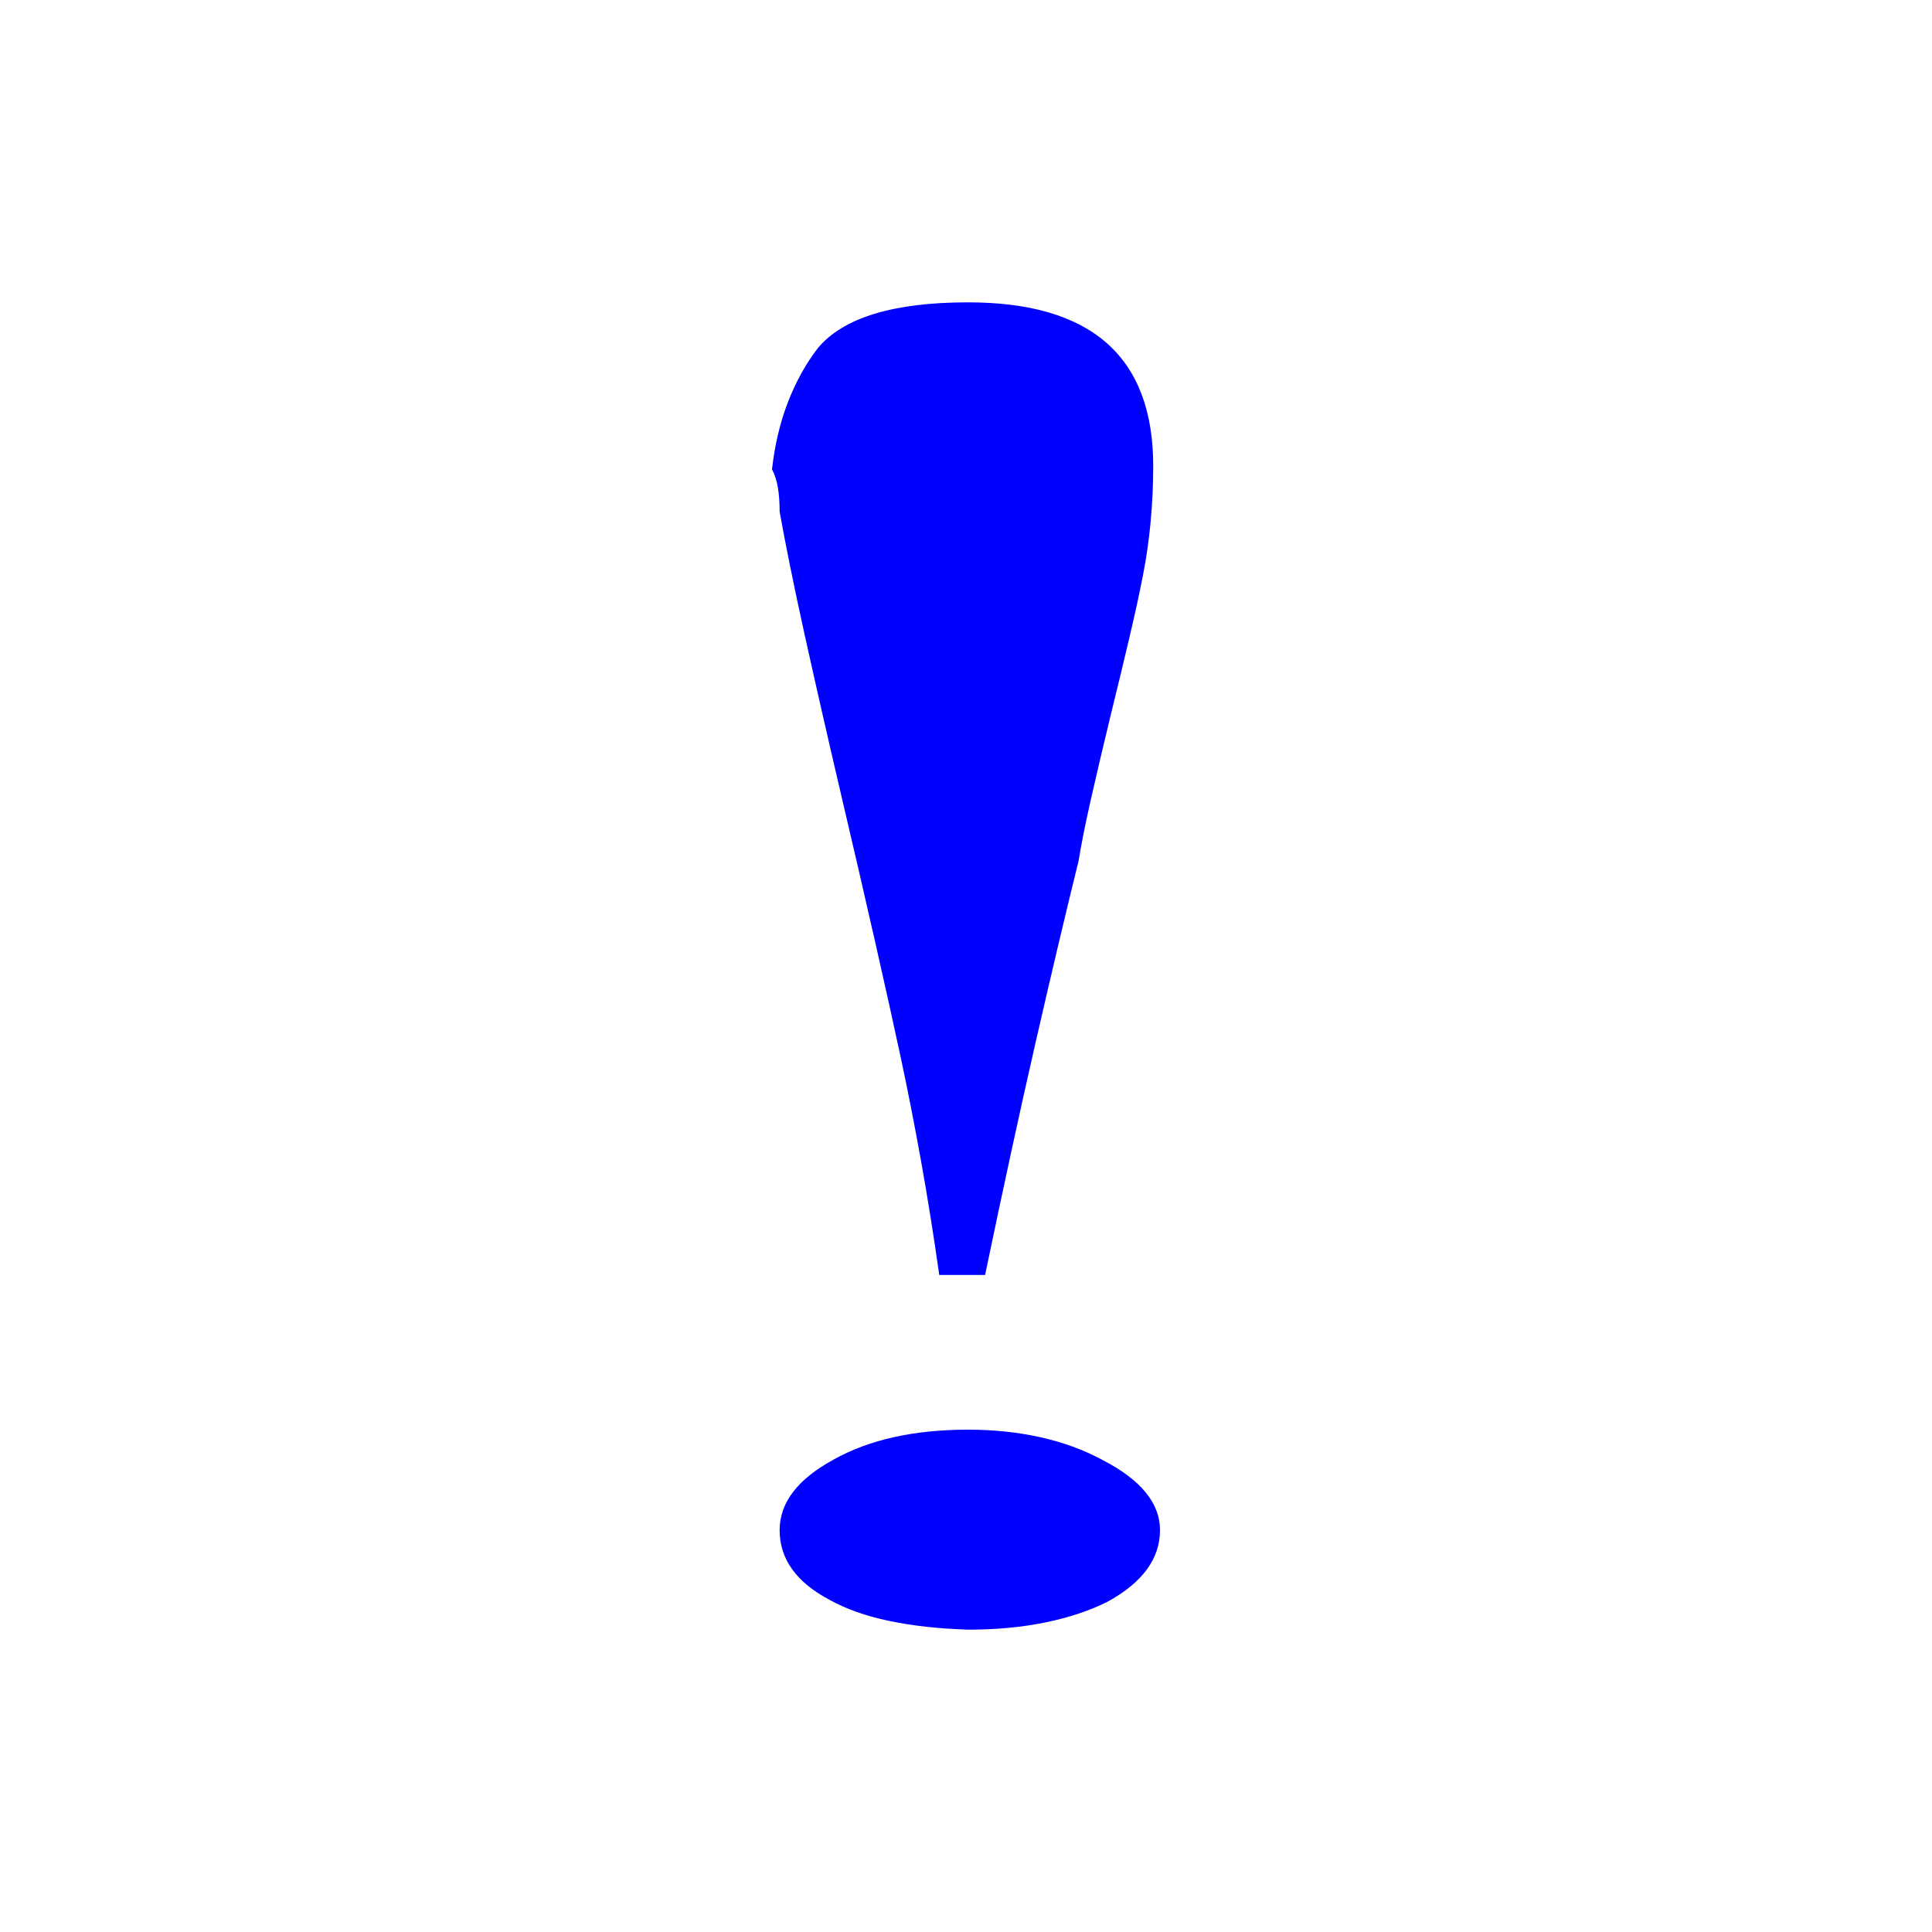 <?xml version="1.0" encoding="UTF-8" standalone="no"?>
<svg
   viewBox="0 -820 4096 4096"
   version="1.1"
   id="svg174"
   sodipodi:docname="$1.svg"
   inkscape:export-filename="$1.png"
   inkscape:export-xdpi="1"
   inkscape:export-ydpi="1"
   inkscape:version="1.2.1 (9c6d41e410, 2022-07-14)"
   xmlns:inkscape="http://www.inkscape.org/namespaces/inkscape"
   xmlns:sodipodi="http://sodipodi.sourceforge.net/DTD/sodipodi-0.dtd"
   xmlns="http://www.w3.org/2000/svg"
   xmlns:svg="http://www.w3.org/2000/svg">
  <defs
     id="defs178" />
  <sodipodi:namedview
     id="namedview176"
     pagecolor="#ffffff"
     bordercolor="#000000"
     borderopacity="0.25"
     inkscape:showpageshadow="2"
     inkscape:pageopacity="0.0"
     inkscape:pagecheckerboard="0"
     inkscape:deskcolor="#d1d1d1"
     showgrid="false"
     inkscape:zoom="0.057617188"
     inkscape:cx="1509.9661"
     inkscape:cy="2056.678"
     inkscape:window-width="1680"
     inkscape:window-height="987"
     inkscape:window-x="-8"
     inkscape:window-y="-8"
     inkscape:window-maximized="1"
     inkscape:current-layer="svg174" />
  <g
     transform="matrix(1.8,0,0,-1,673.7,2603)"
     id="g172"
     style="fill:#0000ff">
    <path
       fill="currentColor"
       d="m 732,720 q -10,127 -21.5,242 -11.5,115 -23.5,216 -12,101 -30,244 -18,143 -42,327 -24,185 -42,332 -18,147 -29,257 0,28 -2,50.5 -2,22.5 -7,39.5 5,79 19,143.5 14,64.5 35,113.5 45,97 177,97 218,0 218,-347 0,-59 -3,-117.5 -3,-58.5 -9,-113.5 -6,-56 -16,-132.5 Q 946,1995 933,1900 920,1803 910.5,1727.5 901,1652 896,1597 874,1437 846,1217 818,997 786,720 Z m 34,-328 q 45,0 85,-16 40,-16 73,-48 68,-63 68,-149 Q 992,88 930,27 899,-1 857.5,-16.5 816,-32 766,-32 714,-29 673,-13.5 632,2 603,31 q -59,56 -59,148 0,87 63,149 63,64 159,64 z"
       id="path170"
       style="fill:#0000ff" />
  </g>
</svg>

